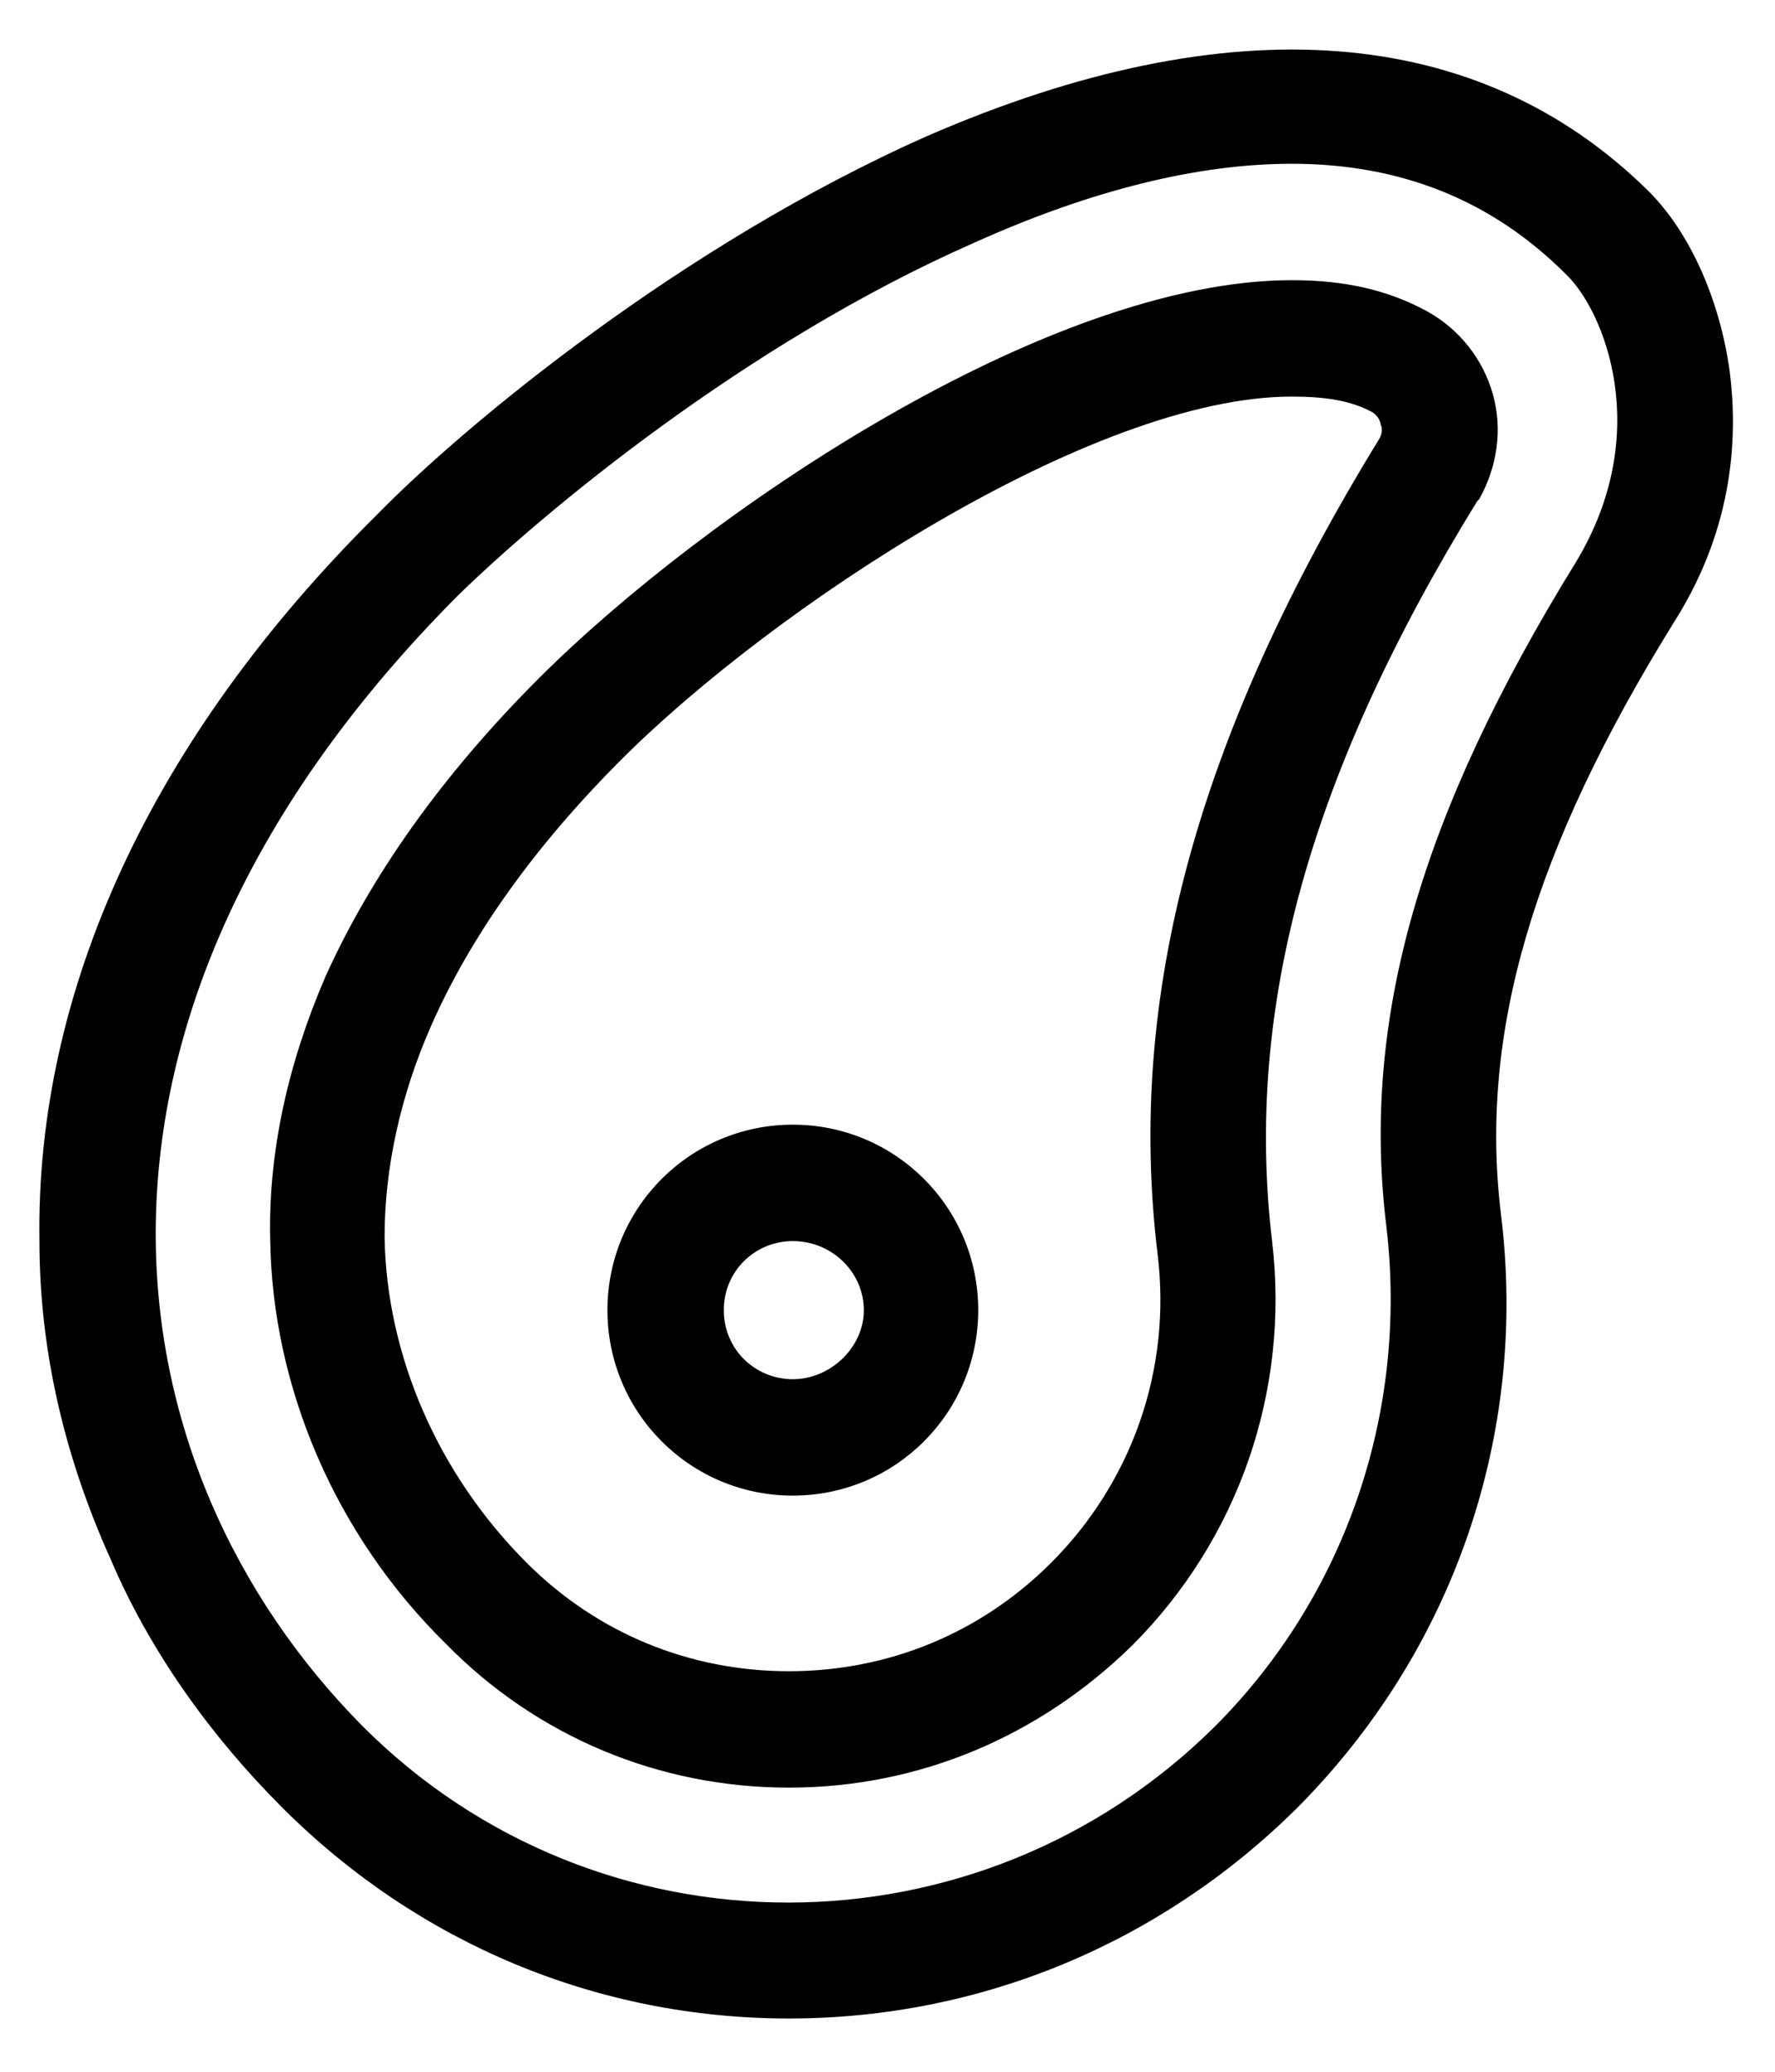 <svg width="18" height="21" viewBox="0 0 18 21" fill="none" xmlns="http://www.w3.org/2000/svg">
<path d="M8 20.46C6.06 20.46 4.24 19.7 2.86 18.32C2.14 17.6 1.52 16.74 1.12 15.8C0.66 14.78 0.4 13.7 0.4 12.58C0.36 10.04 1.54 7.48 3.82 5.22C4.72 4.3 6.92 2.48 9.4 1.38C12.48 0.04 15 0.24 16.72 1.94C17.14 2.36 17.44 3.04 17.54 3.76C17.62 4.38 17.6 5.32 16.98 6.3C15.54 8.62 15 10.48 15.22 12.3C15.5 14.54 14.74 16.74 13.14 18.34C11.76 19.7 9.94 20.46 8 20.46ZM13.1 1.66C12.16 1.66 11.08 1.92 9.88 2.46C7.56 3.48 5.5 5.2 4.64 6.04C0.36 10.34 1.08 14.88 3.68 17.5C6.06 19.88 9.92 19.88 12.32 17.5C13.64 16.18 14.28 14.32 14.06 12.44C13.8 10.34 14.4 8.26 15.98 5.7C16.78 4.38 16.26 3.14 15.88 2.78C15.14 2.04 14.22 1.66 13.1 1.66ZM8 18.12C6.68 18.12 5.44 17.6 4.52 16.66C3.4 15.56 2.76 14.06 2.74 12.56C2.72 11.68 2.92 10.78 3.3 9.9C3.76 8.88 4.48 7.86 5.46 6.88C7.14 5.2 10.62 2.84 13.1 2.84C13.64 2.84 14.08 2.94 14.48 3.16C14.8 3.34 15.04 3.64 15.14 4C15.24 4.36 15.18 4.74 15 5.06L14.98 5.08C13.28 7.84 12.62 10.22 12.9 12.58C13.08 14.1 12.56 15.6 11.48 16.68C10.54 17.6 9.32 18.12 8 18.12ZM13.1 4.02C11.08 4.02 7.84 6.16 6.3 7.7C5.42 8.58 4.78 9.48 4.38 10.38C4.06 11.1 3.9 11.84 3.9 12.54C3.92 13.74 4.44 14.94 5.34 15.84C6.06 16.56 7 16.94 8 16.94C9 16.94 9.94 16.56 10.66 15.84C11.48 15.02 11.88 13.88 11.74 12.72C11.42 10.1 12.14 7.46 13.98 4.46C14.02 4.4 14.02 4.34 14 4.3C14 4.28 13.98 4.22 13.92 4.18C13.7 4.06 13.44 4.02 13.1 4.02ZM8.04 15.16C7 15.16 6.16 14.32 6.16 13.28C6.16 12.24 7 11.4 8.04 11.4C9.08 11.4 9.92 12.24 9.92 13.28C9.92 14.32 9.08 15.16 8.04 15.16ZM8.04 12.58C7.66 12.58 7.34 12.88 7.34 13.28C7.34 13.68 7.66 13.98 8.04 13.98C8.42 13.98 8.76 13.66 8.76 13.28C8.76 12.9 8.44 12.58 8.04 12.58Z" fill="black"/>
</svg>
